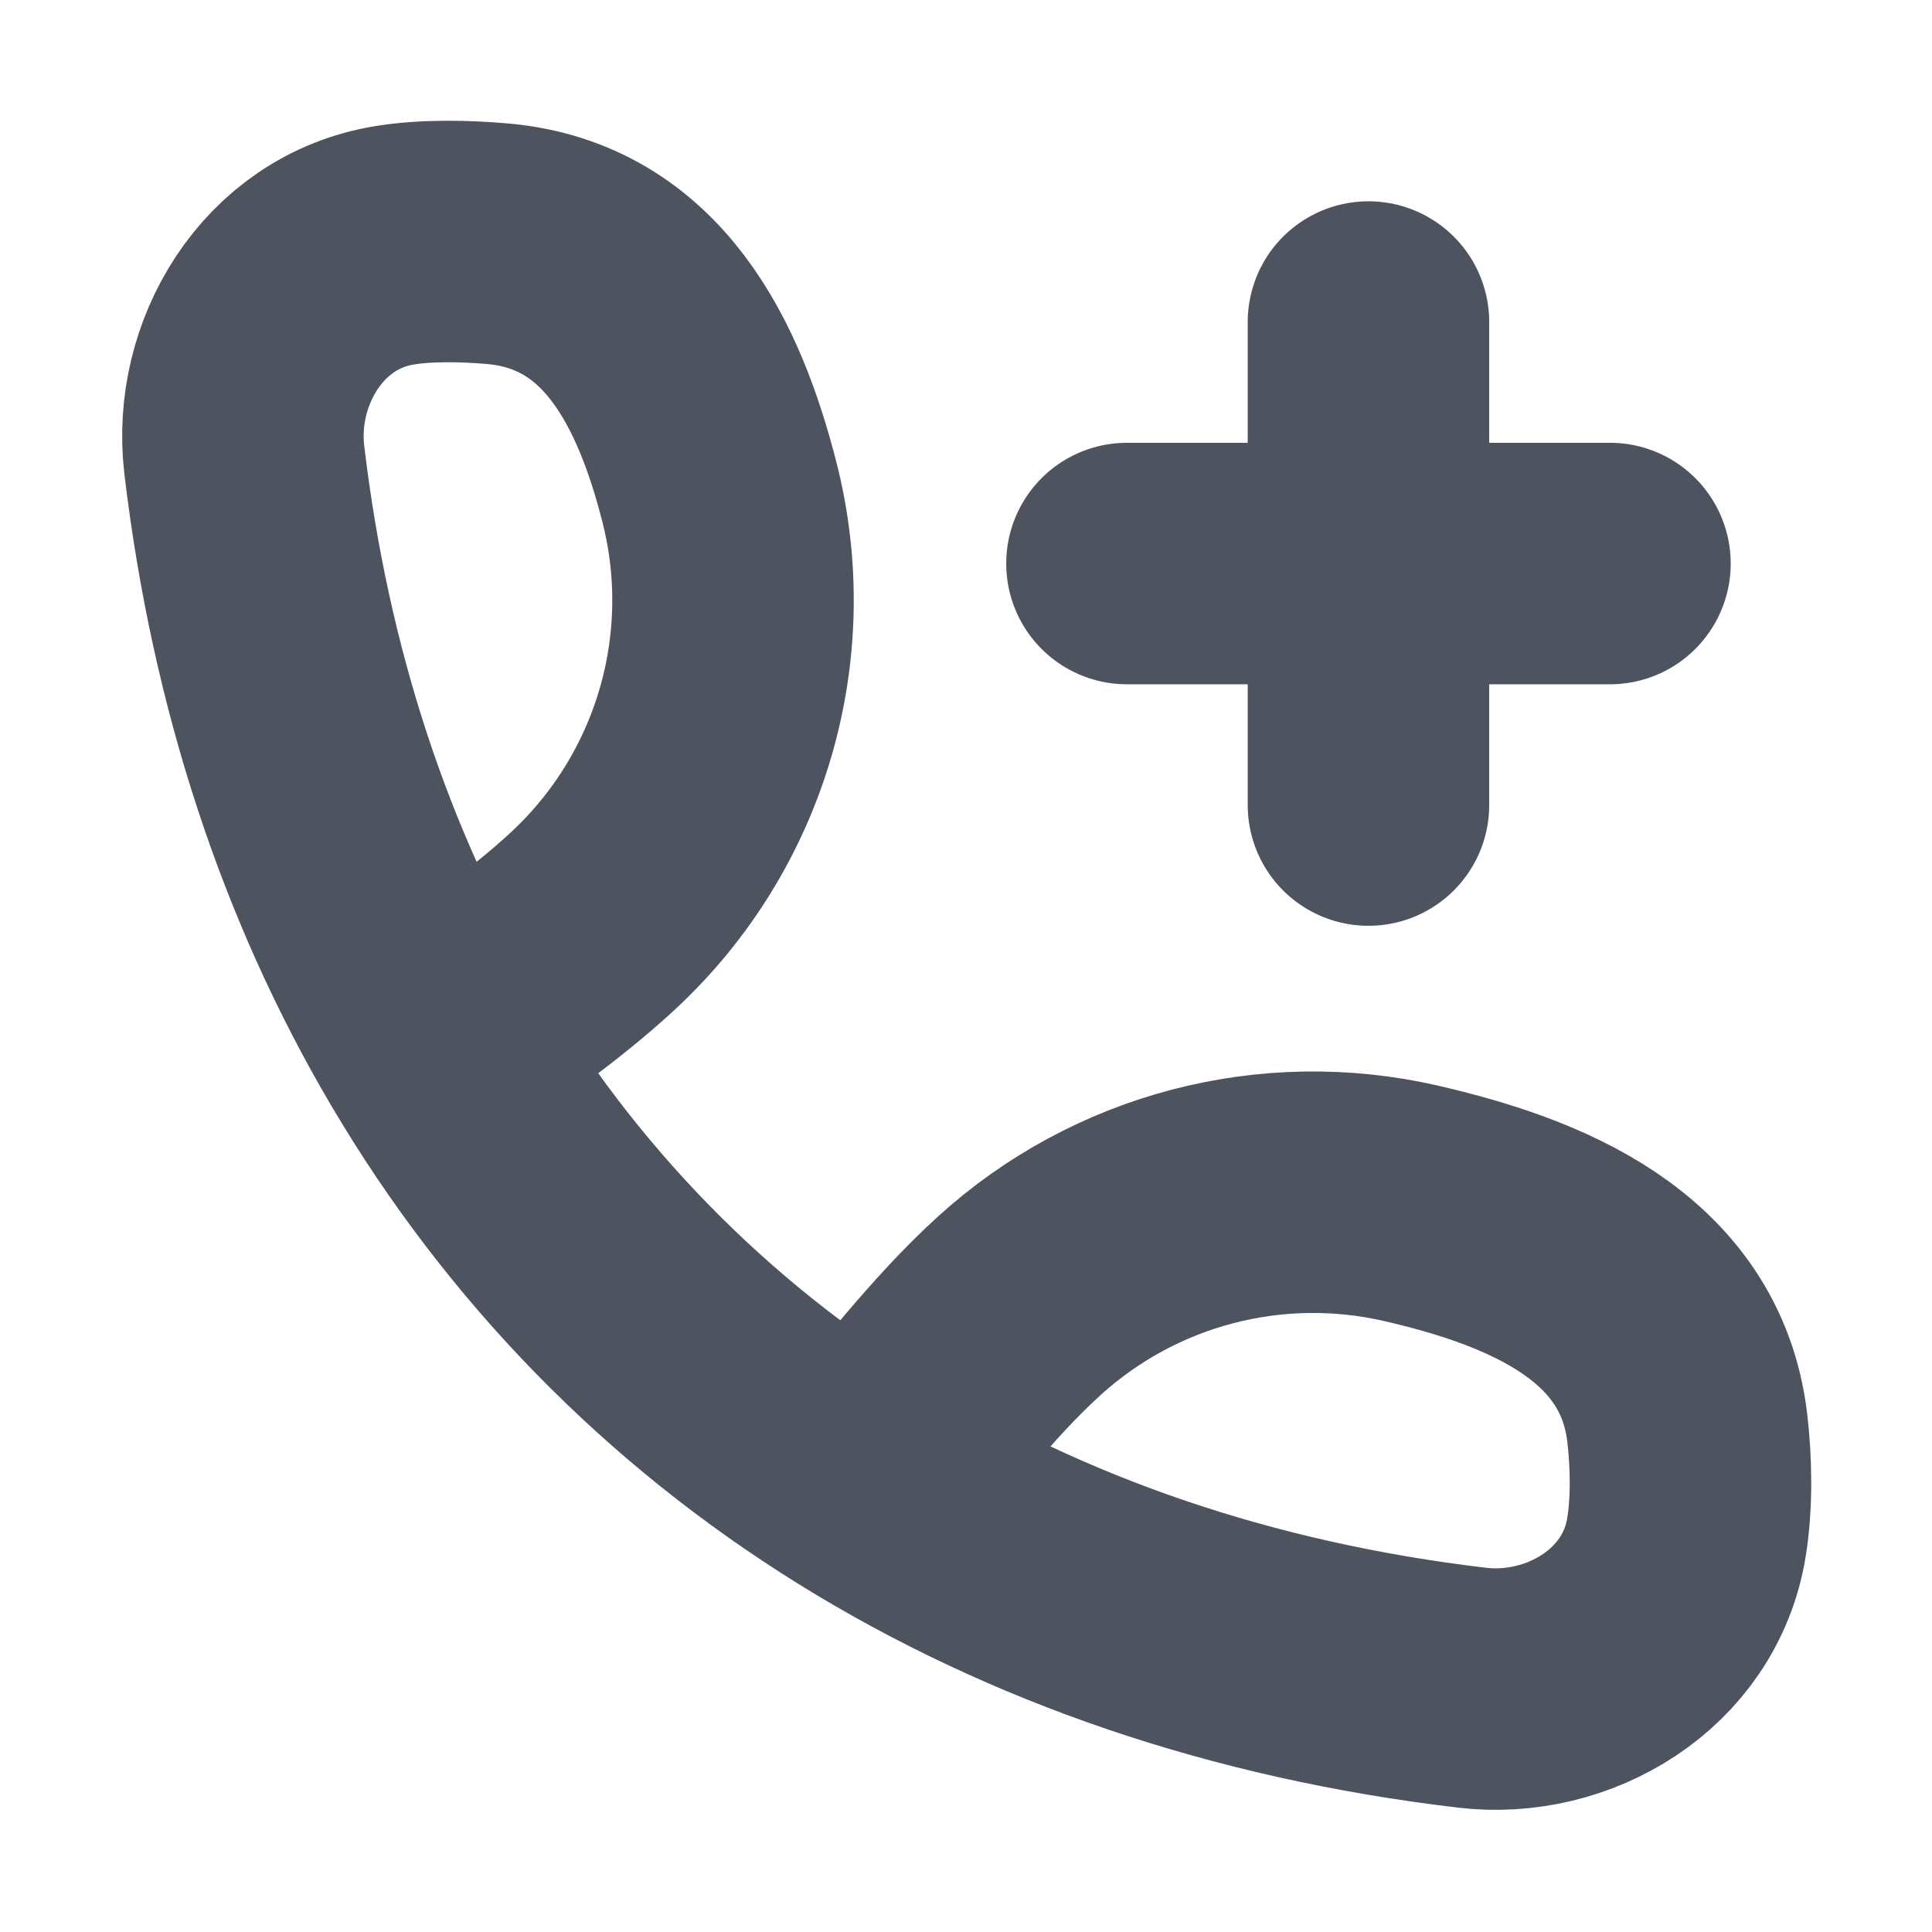 <svg width="16" height="16" viewBox="0 0 16 16" fill="none" xmlns="http://www.w3.org/2000/svg">
<path d="M3.605 8.649C2.78 7.251 2.238 5.622 2.023 3.806C1.929 3.009 2.424 2.169 3.265 2.032C3.529 1.988 3.856 1.995 4.125 2.019C5.247 2.12 5.711 3.111 5.957 4.072C6.287 5.359 5.885 6.723 4.911 7.626C4.508 8 4.04 8.315 3.605 8.649ZM3.605 8.649C4.483 10.137 5.68 11.362 7.143 12.27M7.143 12.27C8.586 13.165 10.286 13.752 12.192 13.977C12.989 14.071 13.828 13.576 13.966 12.735C14.013 12.446 14.007 12.114 13.973 11.824C13.833 10.644 12.697 10.198 11.683 9.965C10.527 9.7 9.316 10.018 8.439 10.816C7.963 11.249 7.564 11.784 7.143 12.27ZM9.333 4.667H11.333M11.333 4.667H13.333M11.333 4.667V2.667M11.333 4.667L11.333 6.667" stroke="#4E545F" stroke-width="2" stroke-linecap="round" stroke-linejoin="round"/>
</svg>
